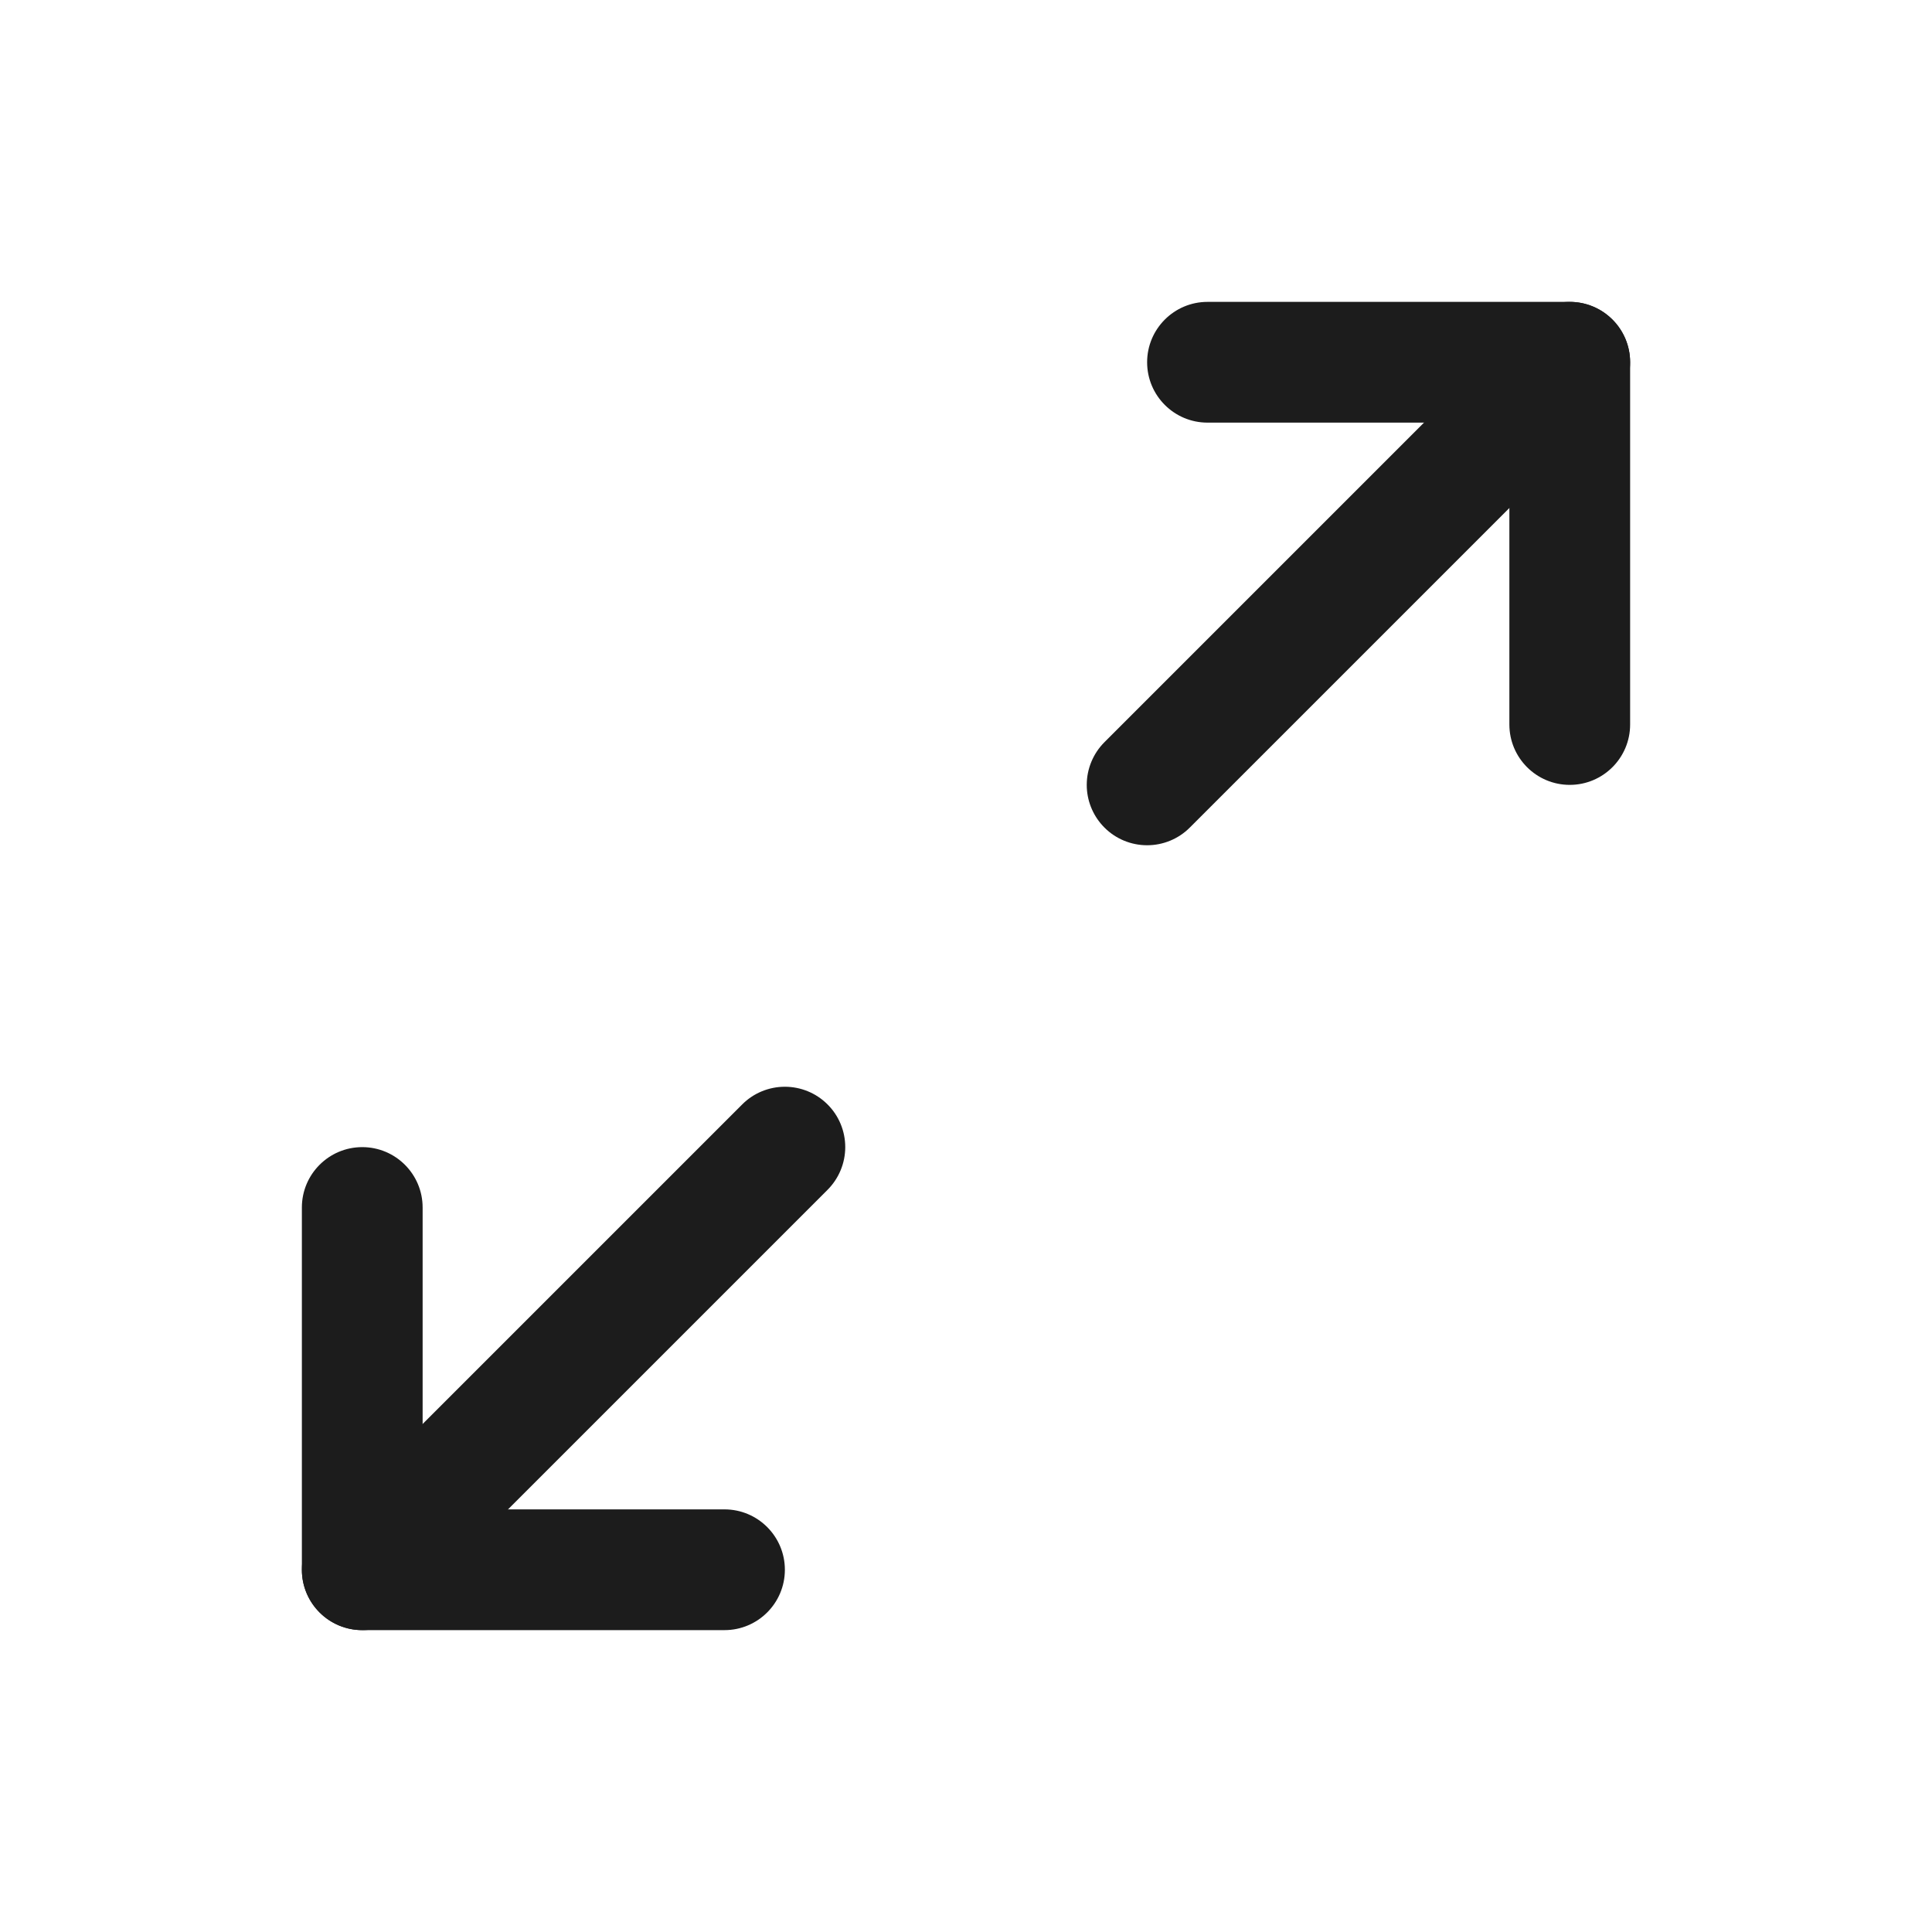 <svg width="32" height="32" viewBox="0 0 32 32" fill="none" xmlns="http://www.w3.org/2000/svg">
<path d="M25 7V12C25 12.552 25.448 13 26 13C26.552 13 27 12.552 27 12V6C27 5.448 26.552 5 26 5H20C19.448 5 19 5.448 19 6C19 6.552 19.448 7 20 7H25Z" fill="#1C1C1C"/>
<path d="M26.707 6.707C26.894 6.52 27 6.265 27 6C27 5.735 26.895 5.48 26.707 5.293L26.698 5.284C26.512 5.102 26.261 5 26 5C25.735 5 25.48 5.105 25.293 5.293L18.293 12.293C18.106 12.48 18 12.735 18 13C18 13.016 18 13.032 18.001 13.048C18.013 13.296 18.117 13.531 18.293 13.707C18.48 13.895 18.735 14 19 14C19.265 14 19.52 13.895 19.707 13.707L26.707 6.707Z" fill="#1C1C1C"/>
<path d="M7 25V20C7 19.448 6.552 19 6 19C5.448 19 5 19.448 5 20V26C5 26.552 5.448 27 6 27H12C12.552 27 13 26.552 13 26C13 25.448 12.552 25 12 25H7Z" fill="#1C1C1C"/>
<path d="M13.707 19.707C13.894 19.52 14 19.265 14 19C14 18.735 13.895 18.48 13.707 18.293L13.698 18.284C13.512 18.102 13.261 18 13 18C12.735 18 12.48 18.105 12.293 18.293L5.293 25.293C5.106 25.48 5 25.735 5 26C5 26.016 5 26.032 5.001 26.048C5.013 26.296 5.117 26.531 5.293 26.707C5.48 26.895 5.735 27 6 27C6.265 27 6.52 26.895 6.707 26.707L13.707 19.707Z" fill="#1C1C1C"/>
</svg>
